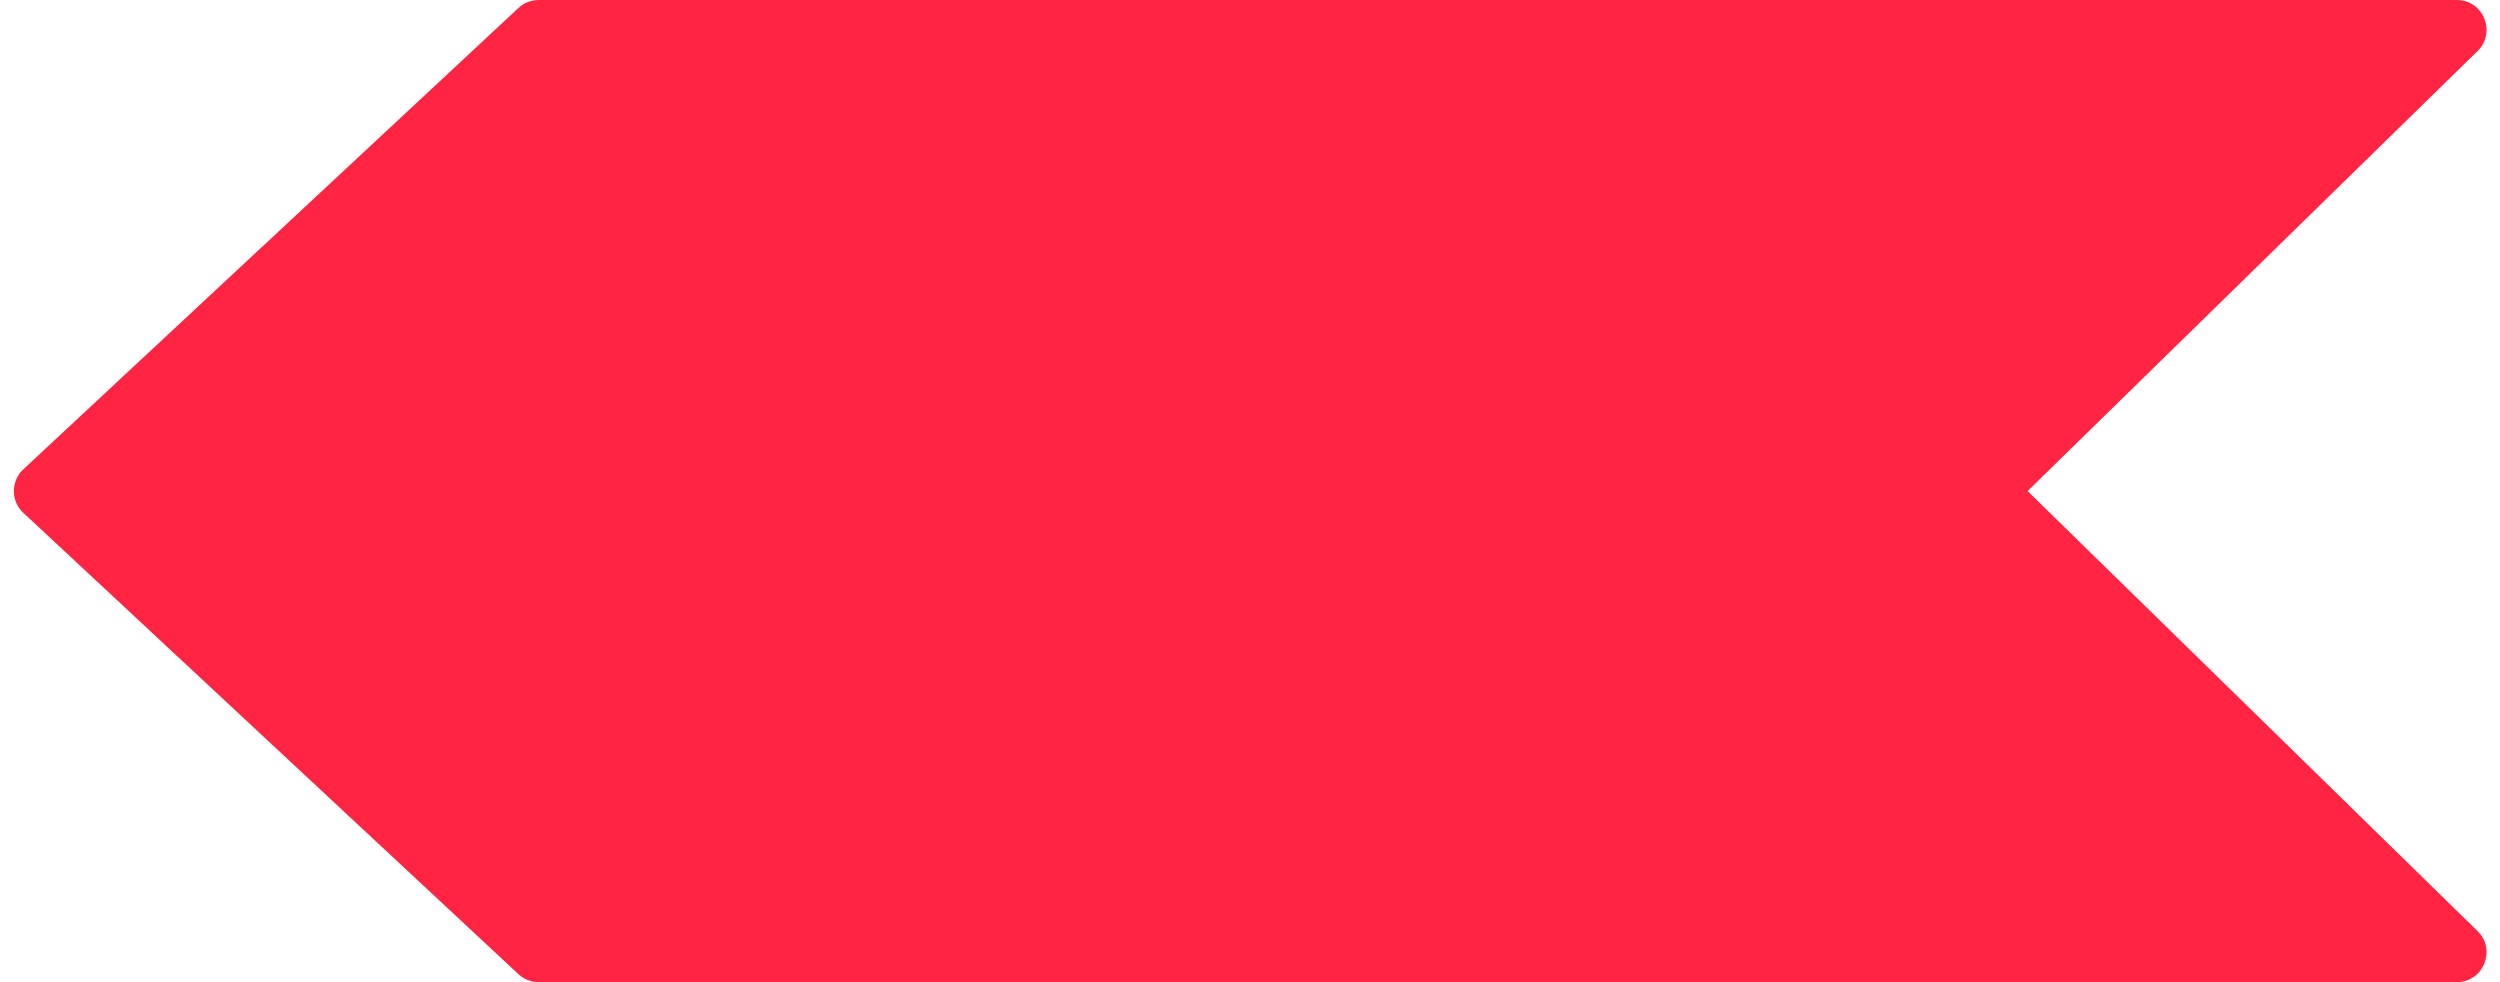 <svg width="84" height="33" viewBox="0 0 84 33" fill="none" xmlns="http://www.w3.org/2000/svg">
<path d="M17.42 0.268C17.605 0.096 17.849 0 18.102 0H82.547C83.443 0 83.887 1.088 83.246 1.715L68.127 16.5L83.246 31.285C83.887 31.912 83.443 33 82.547 33H18.102C17.849 33 17.605 32.904 17.42 32.732L0.785 17.232C0.361 16.836 0.361 16.164 0.785 15.768L17.42 0.268Z" fill="#FF2442"/>
</svg>
